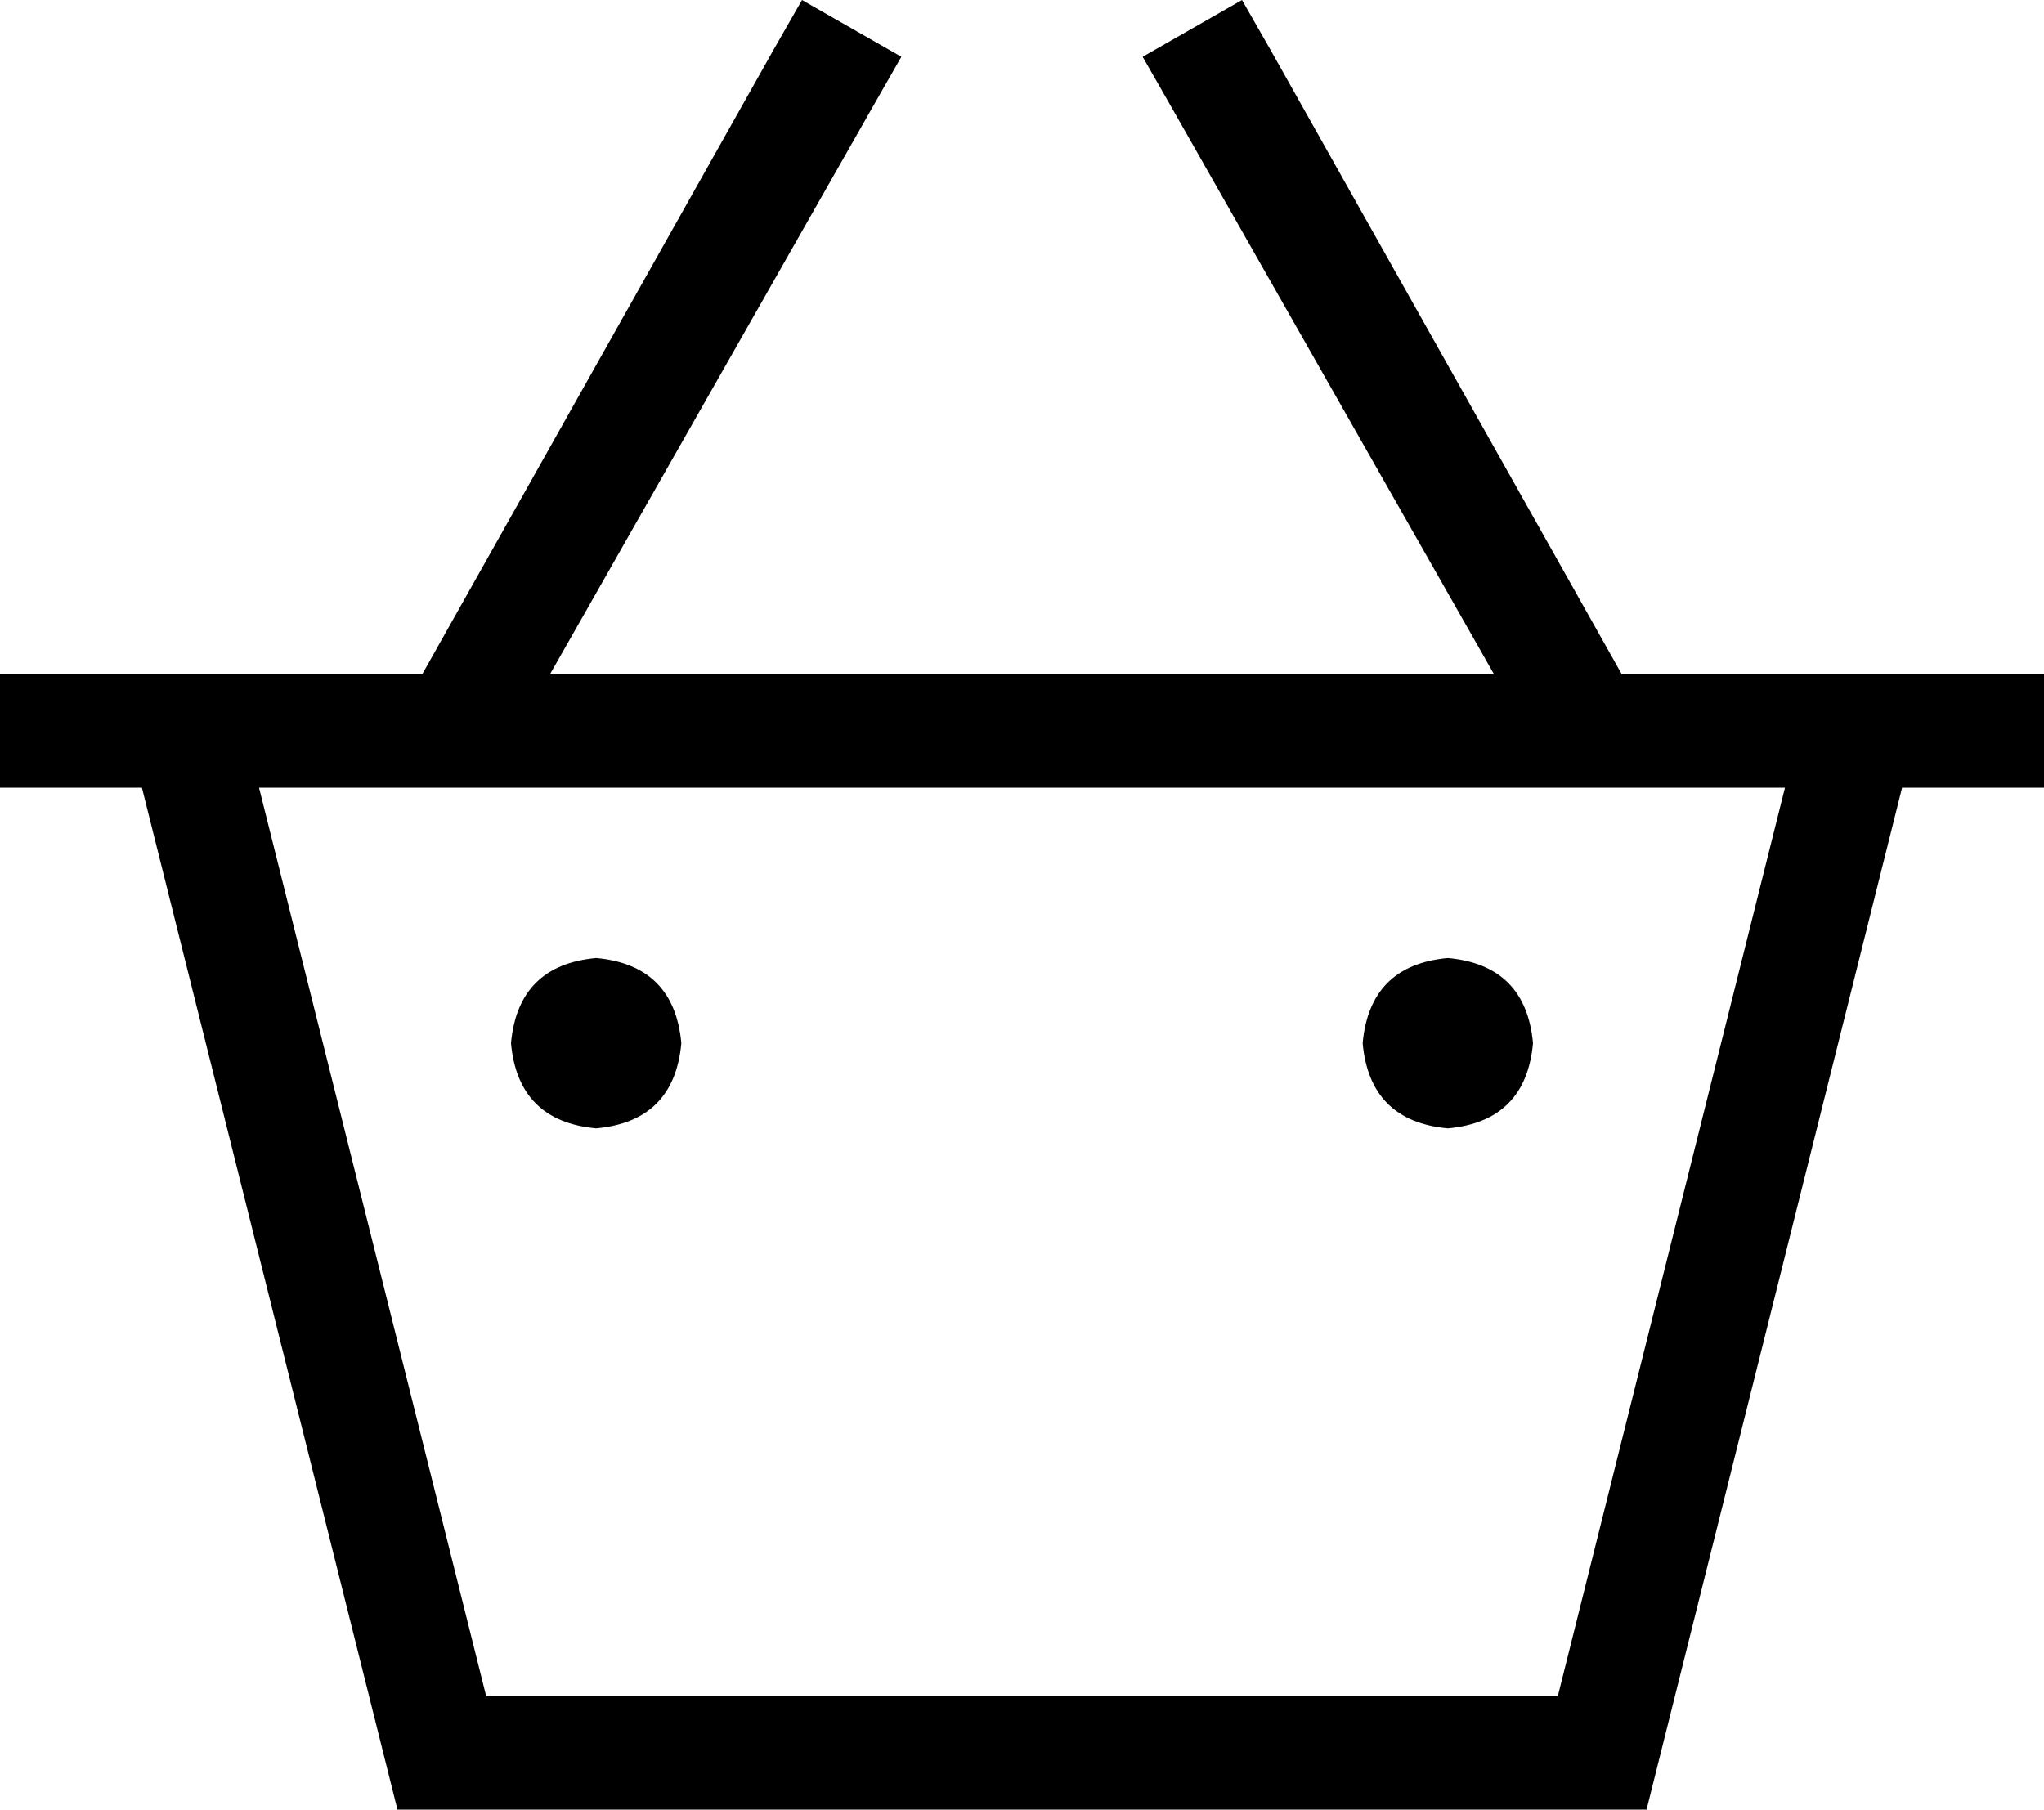 <svg xmlns="http://www.w3.org/2000/svg" viewBox="0 0 576 510">
    <path d="M 254 16 L 246 30 L 155 190 L 421 190 L 330 30 L 322 16 L 350 0 L 358 14 L 457 190 L 511 190 L 544 190 L 576 190 L 576 222 L 536 222 L 464 510 L 112 510 L 40 222 L 0 222 L 0 190 L 32 190 L 65 190 L 119 190 L 218 14 L 226 0 L 254 16 L 254 16 Z M 503 222 L 73 222 L 137 478 L 439 478 L 503 222 L 503 222 Z M 144 294 Q 146 272 168 270 Q 190 272 192 294 Q 190 316 168 318 Q 146 316 144 294 L 144 294 Z M 408 270 Q 430 272 432 294 Q 430 316 408 318 Q 386 316 384 294 Q 386 272 408 270 L 408 270 Z"/>
</svg>

